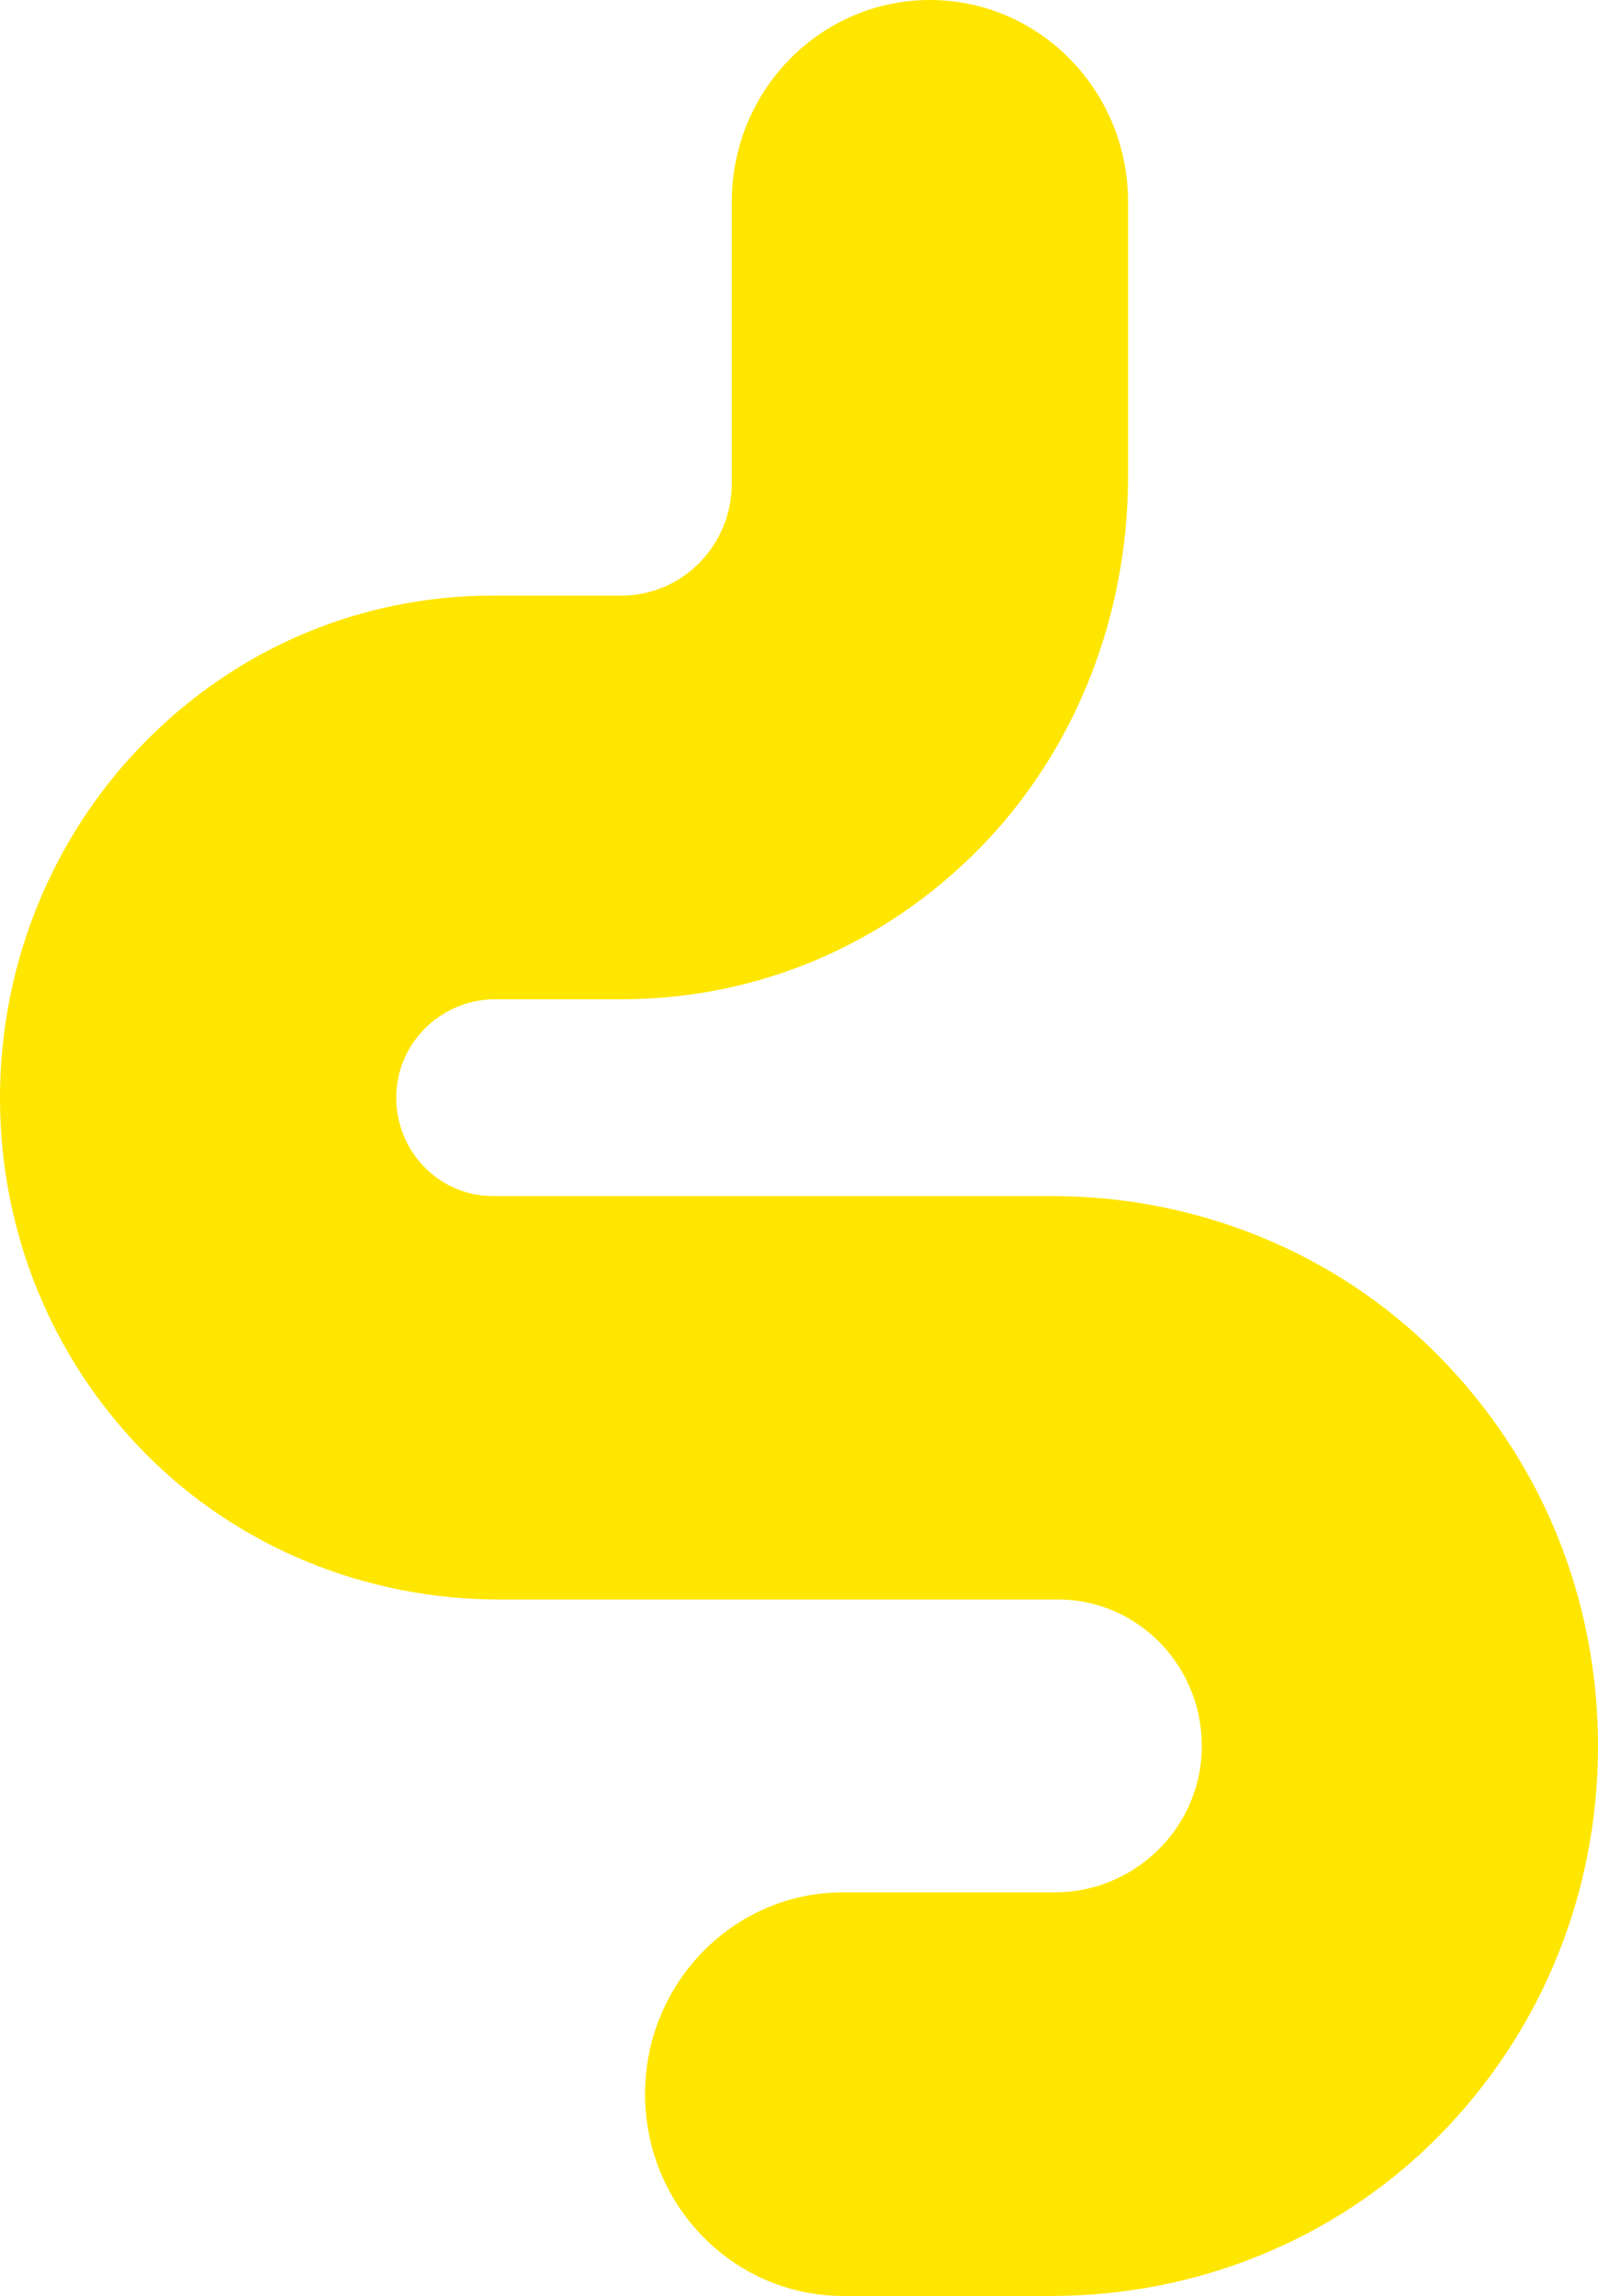 <svg width="275" height="395" viewBox="0 0 275 395" fill="none" xmlns="http://www.w3.org/2000/svg">
<path d="M181.06 395L145.104 395C126.272 395 111.008 379.457 111.008 360.281C111.008 341.105 126.272 325.562 145.104 325.562L181.554 325.562C195.016 325.562 206.409 314.839 206.808 301.131C207.225 286.892 195.973 275.183 182.085 275.183L85.896 275.183C63.06 275.183 40.927 266.286 24.79 249.826C8.842 233.566 0.048 211.986 0 189.014C-0.047 167.123 8.121 145.9 22.797 129.912C39.02 112.243 61.182 102.467 84.805 102.467L106.966 102.467C117.44 102.467 125.931 93.82 125.931 83.155L125.931 34.719C125.931 15.543 141.196 -1.57086e-05 160.027 -1.65318e-05C178.859 -1.73549e-05 194.123 15.543 194.123 34.719L194.123 81.997C194.123 105.828 185.215 128.936 168.699 145.822C152.229 162.65 130.295 171.915 106.976 171.915L85.222 171.915C76.219 171.915 68.544 179.025 68.202 188.192C67.842 197.824 75.431 205.774 84.814 205.774L181.06 205.774C205.697 205.774 229.566 215.27 247.147 232.842C265.105 250.782 275 274.816 275 300.397C275 325.977 265.095 350.012 247.147 367.951C229.557 385.504 205.688 395 181.06 395Z" fill="#FFE600"/>
</svg>
